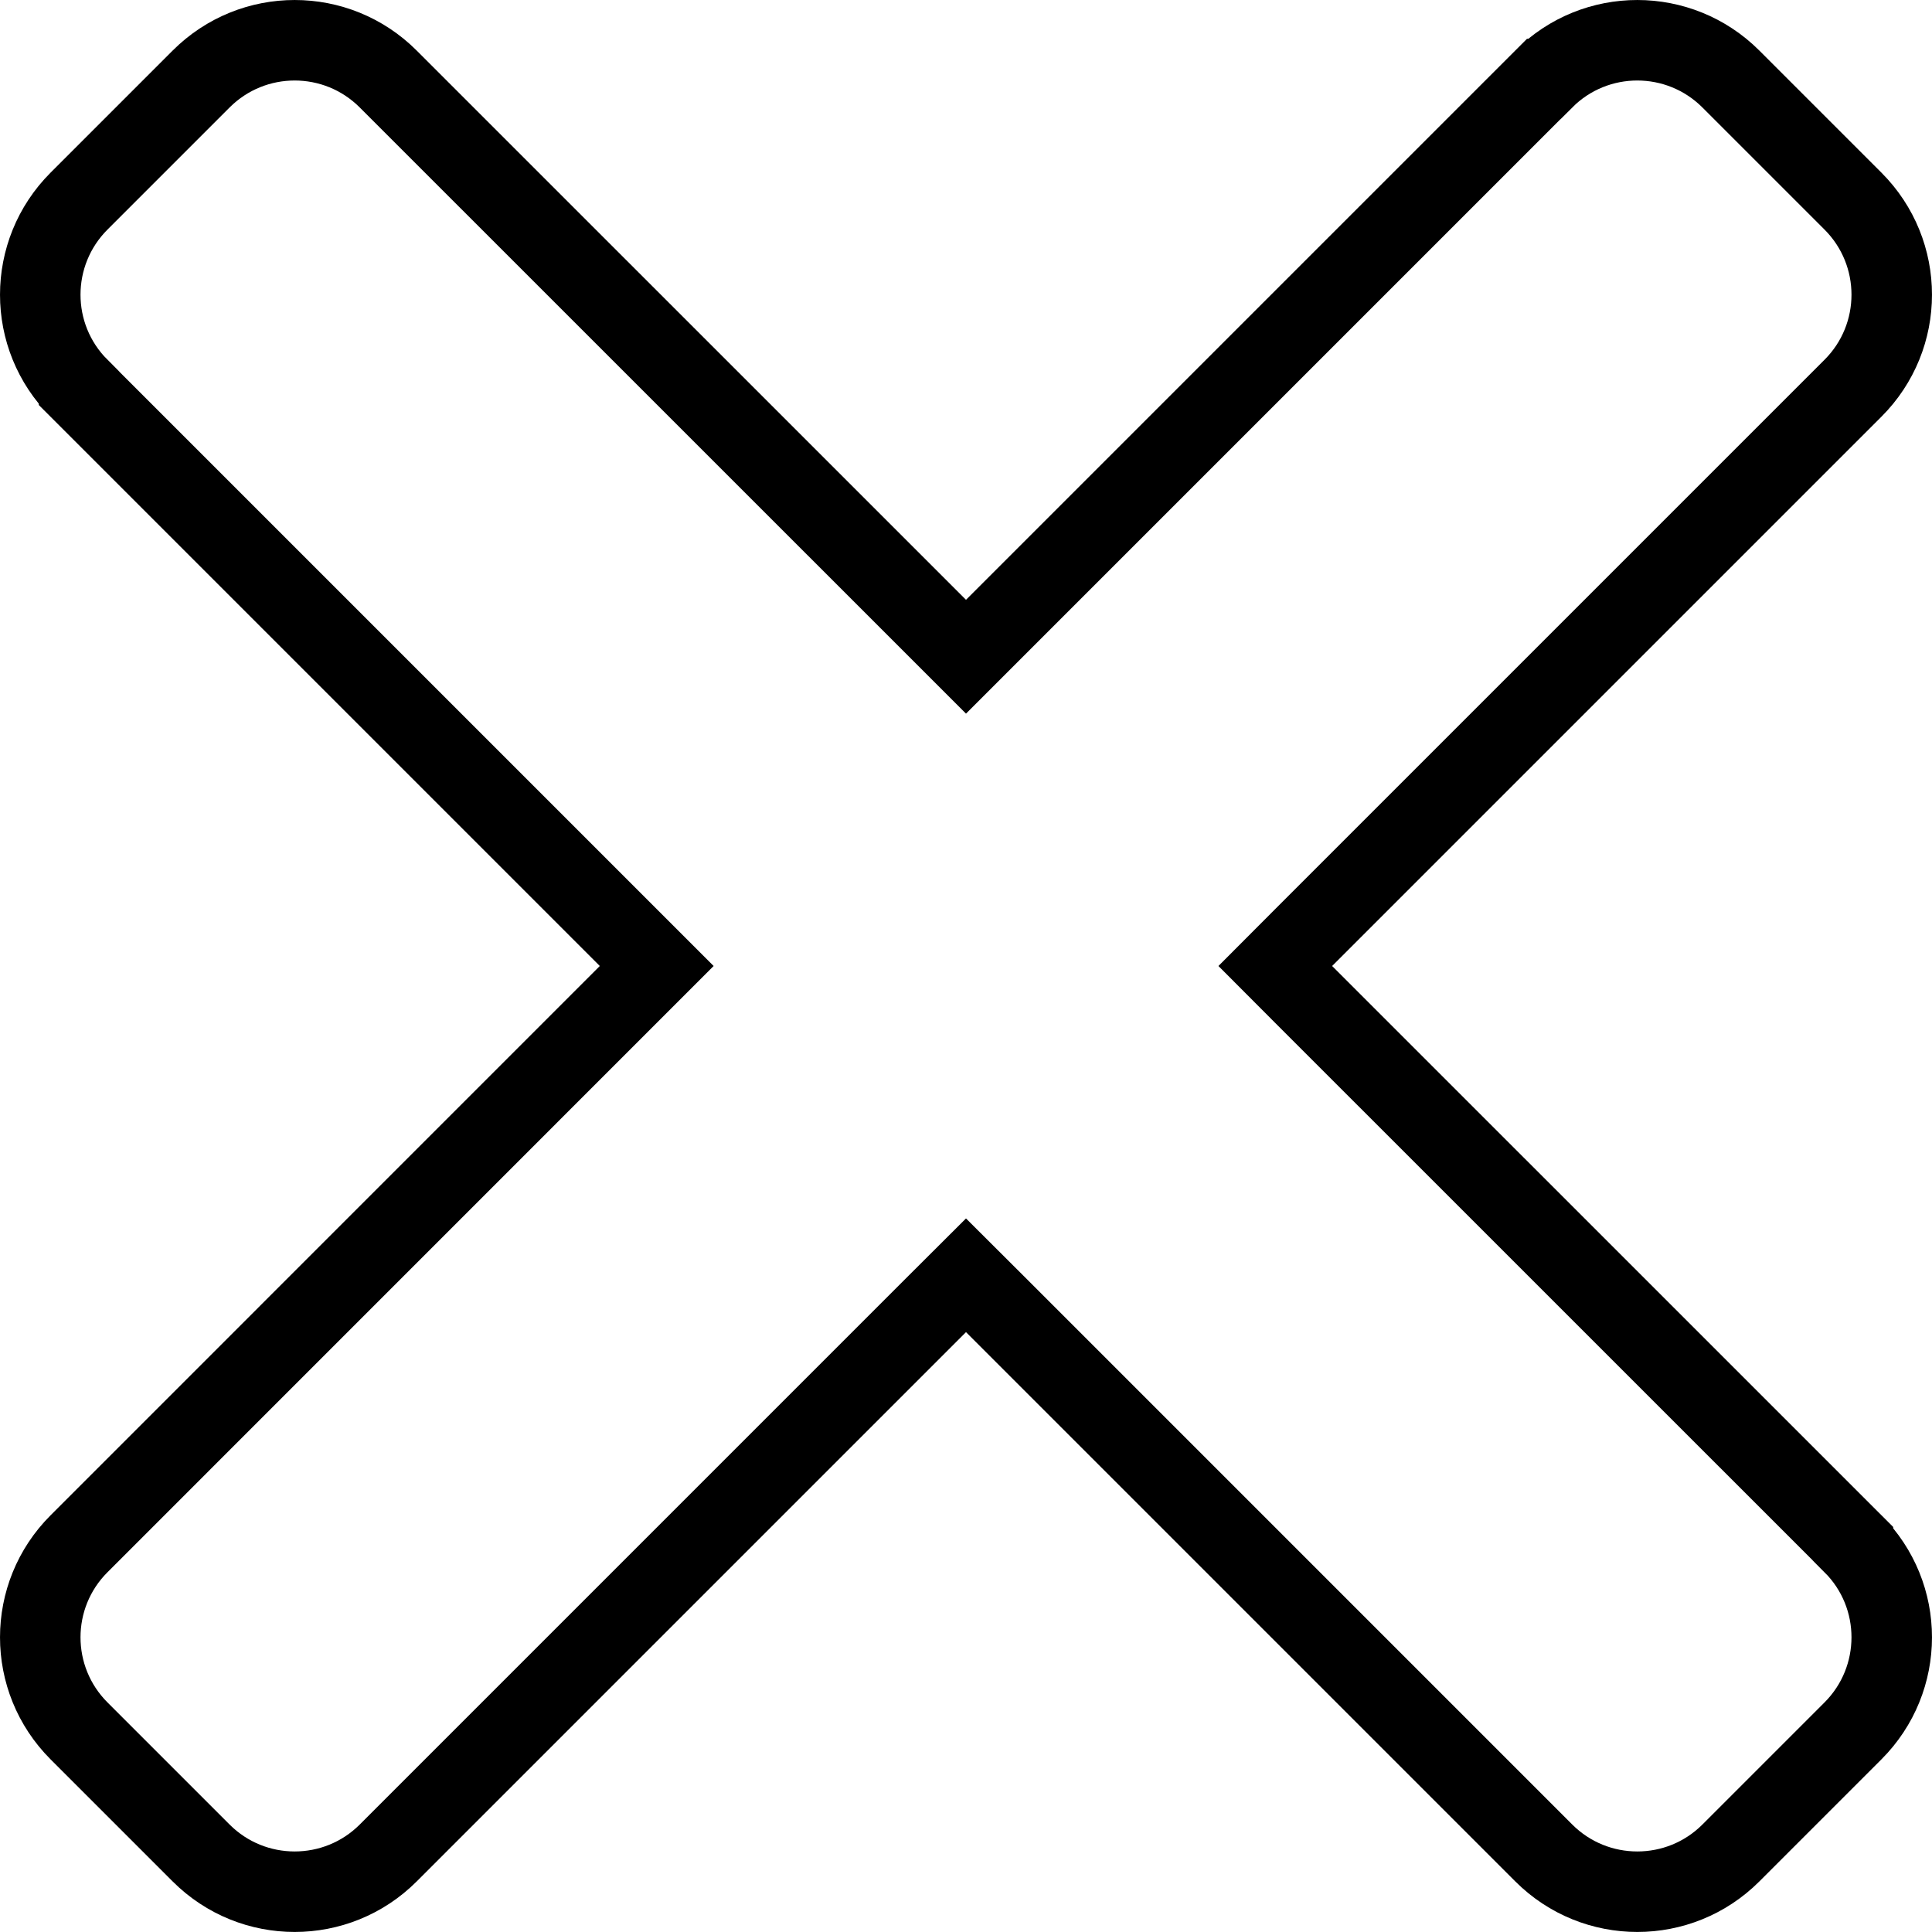 <svg width="24" height="24" viewBox="0 0 24 24" fill="none" xmlns="http://www.w3.org/2000/svg">
<path d="M16.195 11.646L15.842 12L16.195 12.354L23.018 19.176C23.018 19.176 23.018 19.177 23.018 19.177C23.661 19.819 23.66 20.86 23.018 21.502L21.502 23.018C20.86 23.66 19.819 23.66 19.177 23.018L12.354 16.195L12 15.842L11.646 16.195L4.823 23.018C4.181 23.66 3.14 23.66 2.498 23.018L0.982 21.502C0.982 21.502 0.982 21.502 0.982 21.502C0.339 20.859 0.34 19.818 0.982 19.177L7.804 12.354L8.158 12L7.804 11.646L0.982 4.824C0.982 4.824 0.982 4.824 0.982 4.824C0.982 4.824 0.982 4.824 0.982 4.823C0.339 4.181 0.34 3.14 0.982 2.498L2.498 0.982C3.141 0.339 4.182 0.34 4.823 0.982L11.646 7.804L12 8.158L12.354 7.804L19.176 0.982C19.176 0.982 19.177 0.982 19.177 0.982C19.819 0.339 20.86 0.34 21.502 0.982L23.018 2.498C23.018 2.498 23.018 2.498 23.018 2.498C23.661 3.141 23.66 4.182 23.018 4.823L16.195 11.646Z" stroke="black"/>
</svg>
